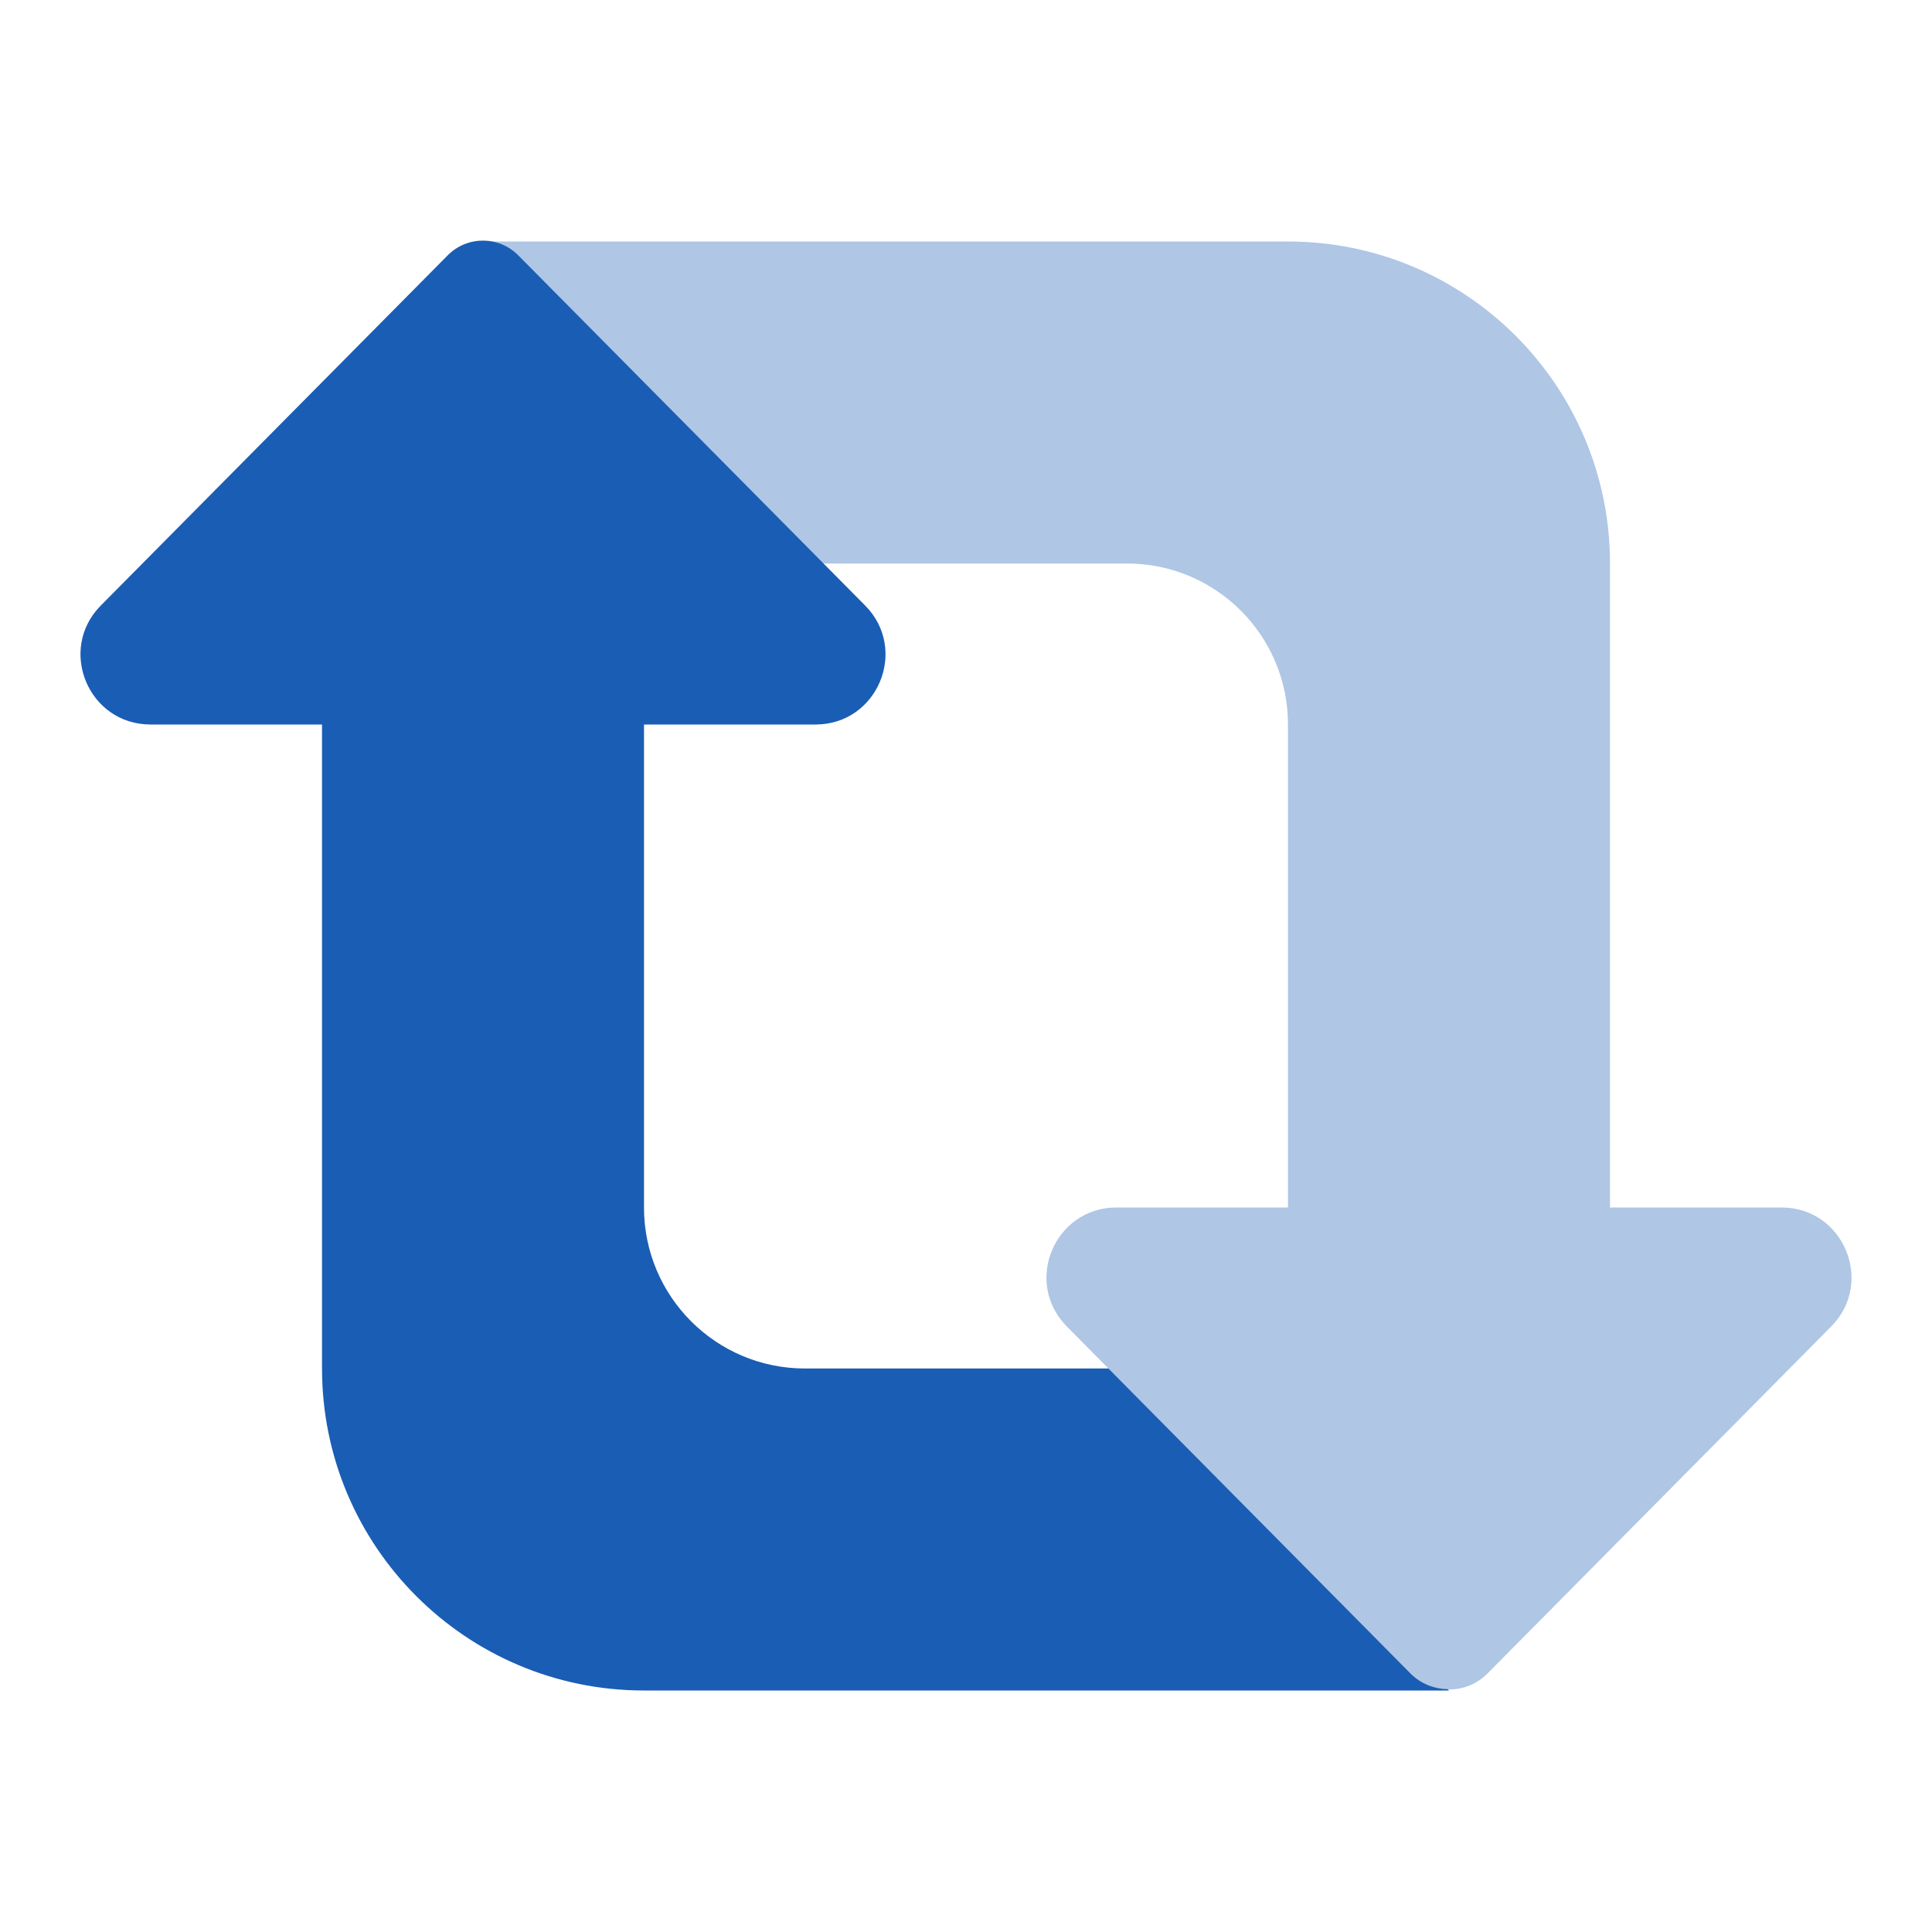 <svg xmlns="http://www.w3.org/2000/svg" x="0px" y="0px"
width="24" height="24"
viewBox="0 0 226 226"
style=" fill:#000000;"><g fill="none" fill-rule="nonzero" stroke="none" stroke-width="1" stroke-linecap="butt" stroke-linejoin="miter" stroke-miterlimit="10" stroke-dasharray="" stroke-dashoffset="0" font-family="none" font-weight="none" font-size="none" text-anchor="none" style="mix-blend-mode: normal"><path d="M0,226v-226h226v226z" fill="none"></path><g fill="#1a5db4"><path d="M208.4,141.25h-20.067v-75.333v0c0,-20.801 -16.865,-37.667 -37.667,-37.667v0h-94.167v37.667h75.333c10.405,0 18.833,8.428 18.833,18.833v56.5h-20.067c-7.26,0 -10.914,8.758 -5.801,13.918l40.2,40.586c2.477,2.505 6.526,2.505 9.012,0l40.2,-40.586c5.104,-5.16 1.45,-13.918 -5.81,-13.918z" opacity="0.35"></path><path d="M169.349,197.599c-1.582,-0.038 -3.155,-0.64 -4.351,-1.846l-35.331,-35.67h-35.501c-10.405,0 -18.833,-8.428 -18.833,-18.833v-56.5h20.067c7.26,0 10.914,-8.758 5.801,-13.918l-40.576,-40.962c-2.279,-2.298 -5.98,-2.298 -8.258,0l-40.576,40.962c-5.104,5.16 -1.45,13.918 5.81,13.918h20.067v75.333c0,20.801 16.865,37.667 37.667,37.667h94.167z"></path></g></g></svg>
